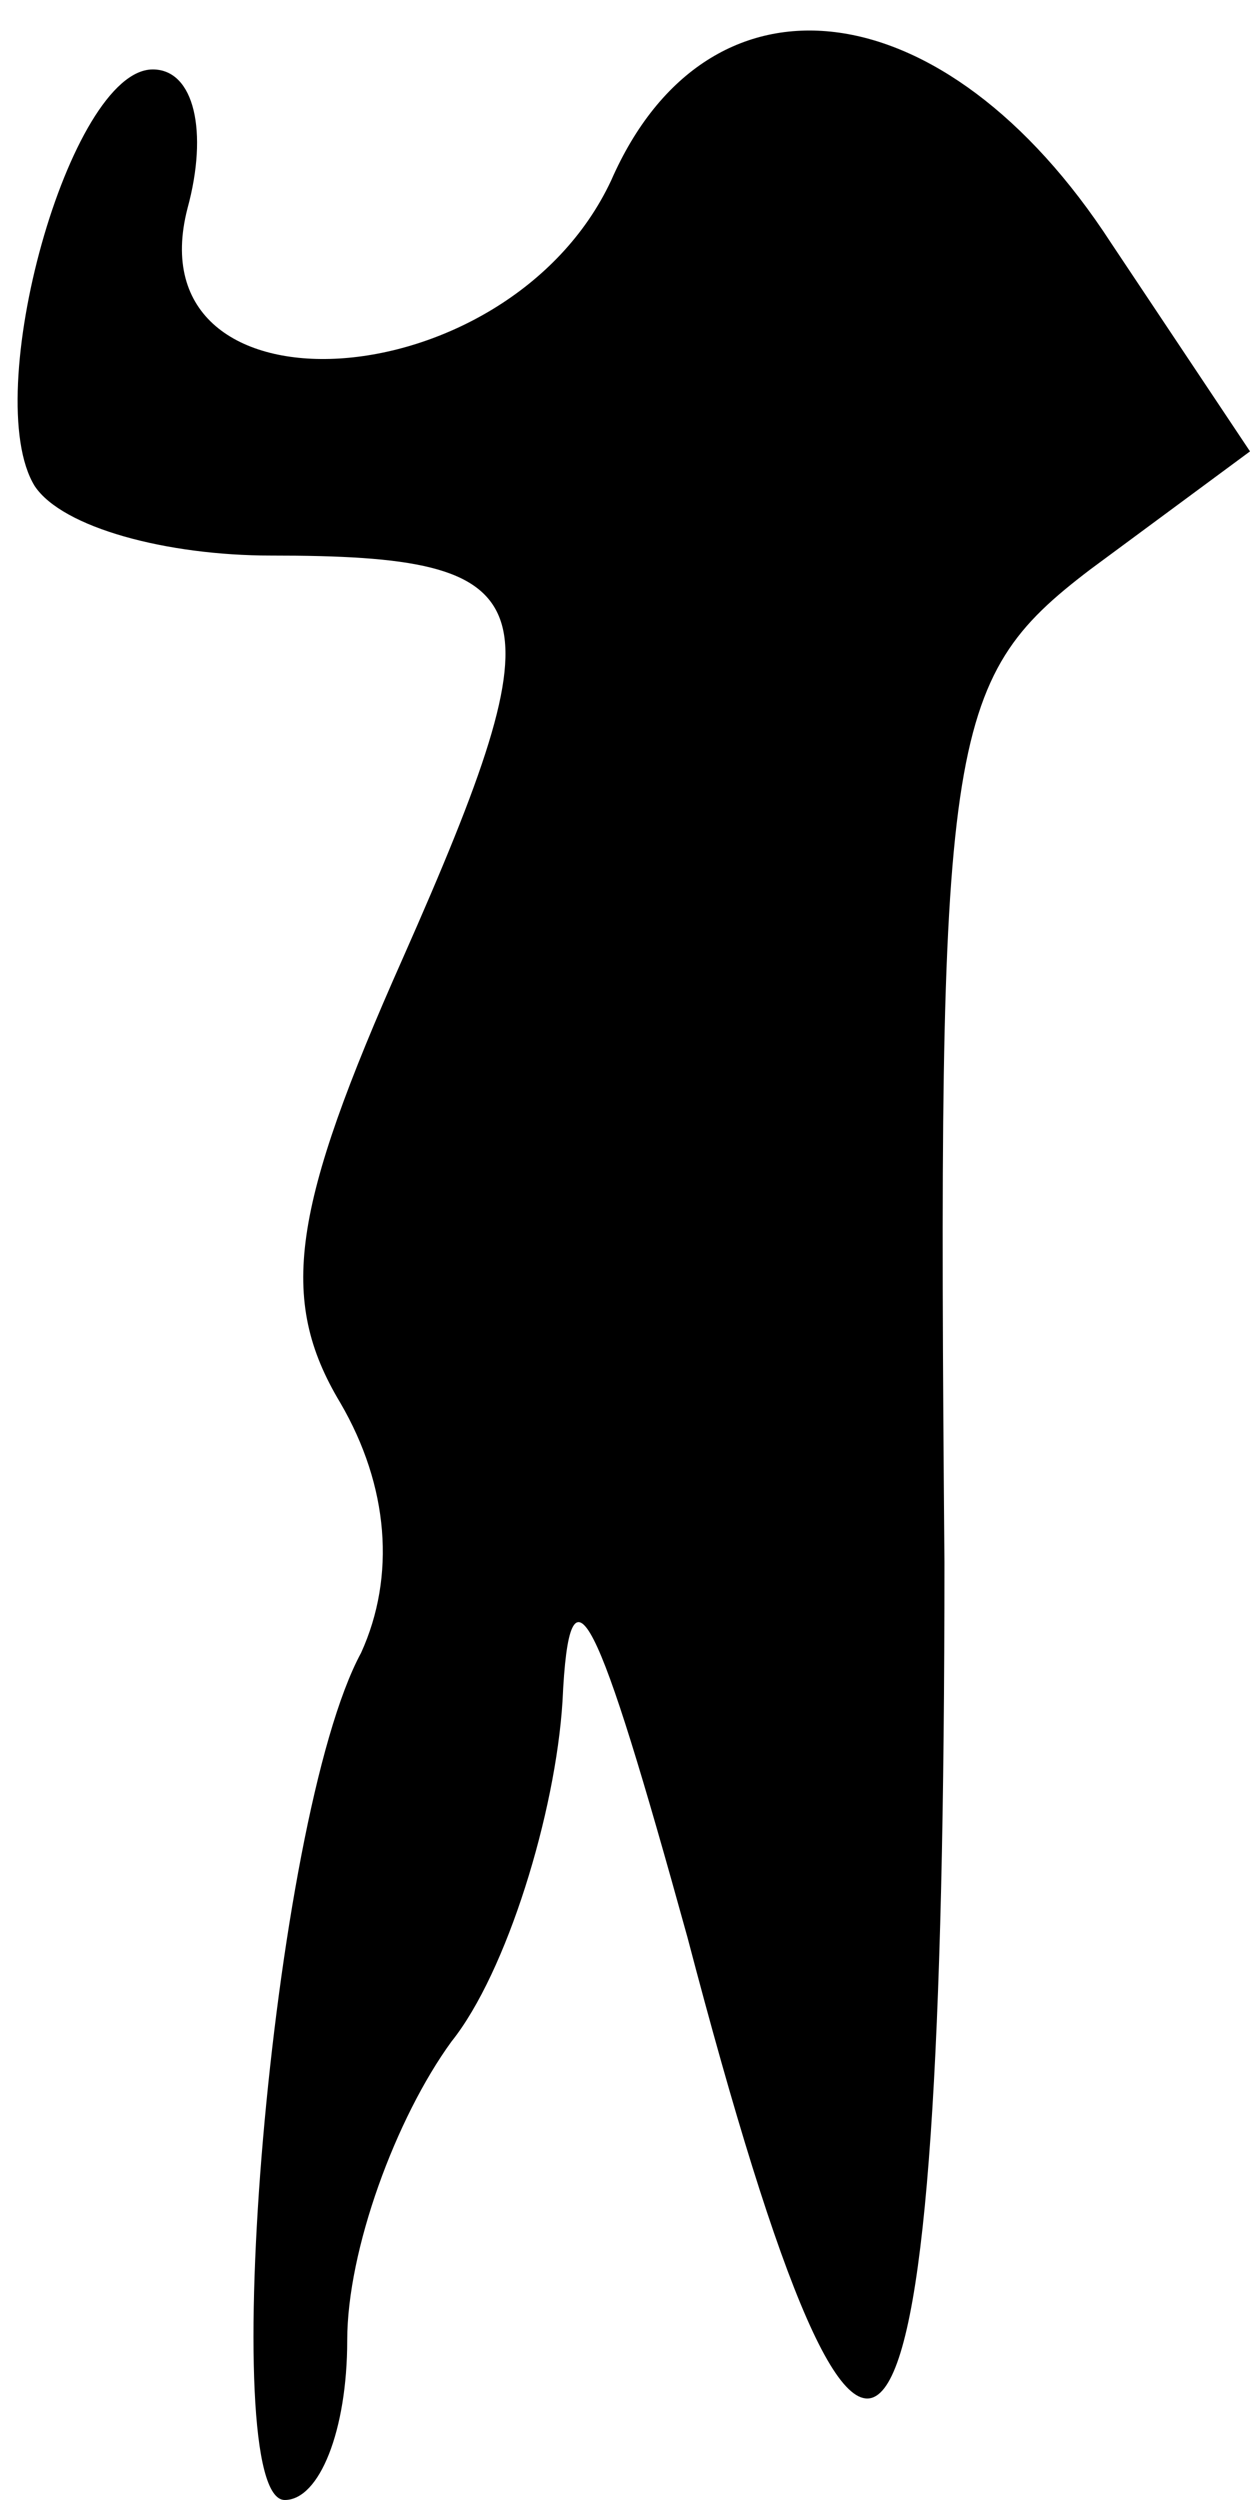 <?xml version="1.0" standalone="no"?>
<!DOCTYPE svg PUBLIC "-//W3C//DTD SVG 20010904//EN"
 "http://www.w3.org/TR/2001/REC-SVG-20010904/DTD/svg10.dtd">
<svg version="1.0" xmlns="http://www.w3.org/2000/svg"
 width="18pt" height="36pt" viewBox="0 0 18 36"
 preserveAspectRatio="xMidYMid meet">
<g transform="translate(0,36) scale(0.1,-0.1)"
fill="#000000" stroke="none">
<path fill="#000000" stroke="none" d="M88 334 c-15 -32 -69 -35 -61 -4 3 11
1 20 -5 20 -12 0 -25 -47 -17 -60 4 -6 19 -10 34 -10 40 0 42 -6 19 -58 -16
-36 -18 -49 -9 -64 7 -12 8 -25 3 -36 -13 -24 -21 -122 -11 -122 5 0 9 10 9
23 0 13 7 32 15 43 8 10 15 33 16 49 1 22 5 13 18 -34 27 -103 37 -87 37 54
-1 119 0 127 21 143 l23 17 -20 30 c-24 37 -58 41 -72 9z"/>
</g>
</svg>
